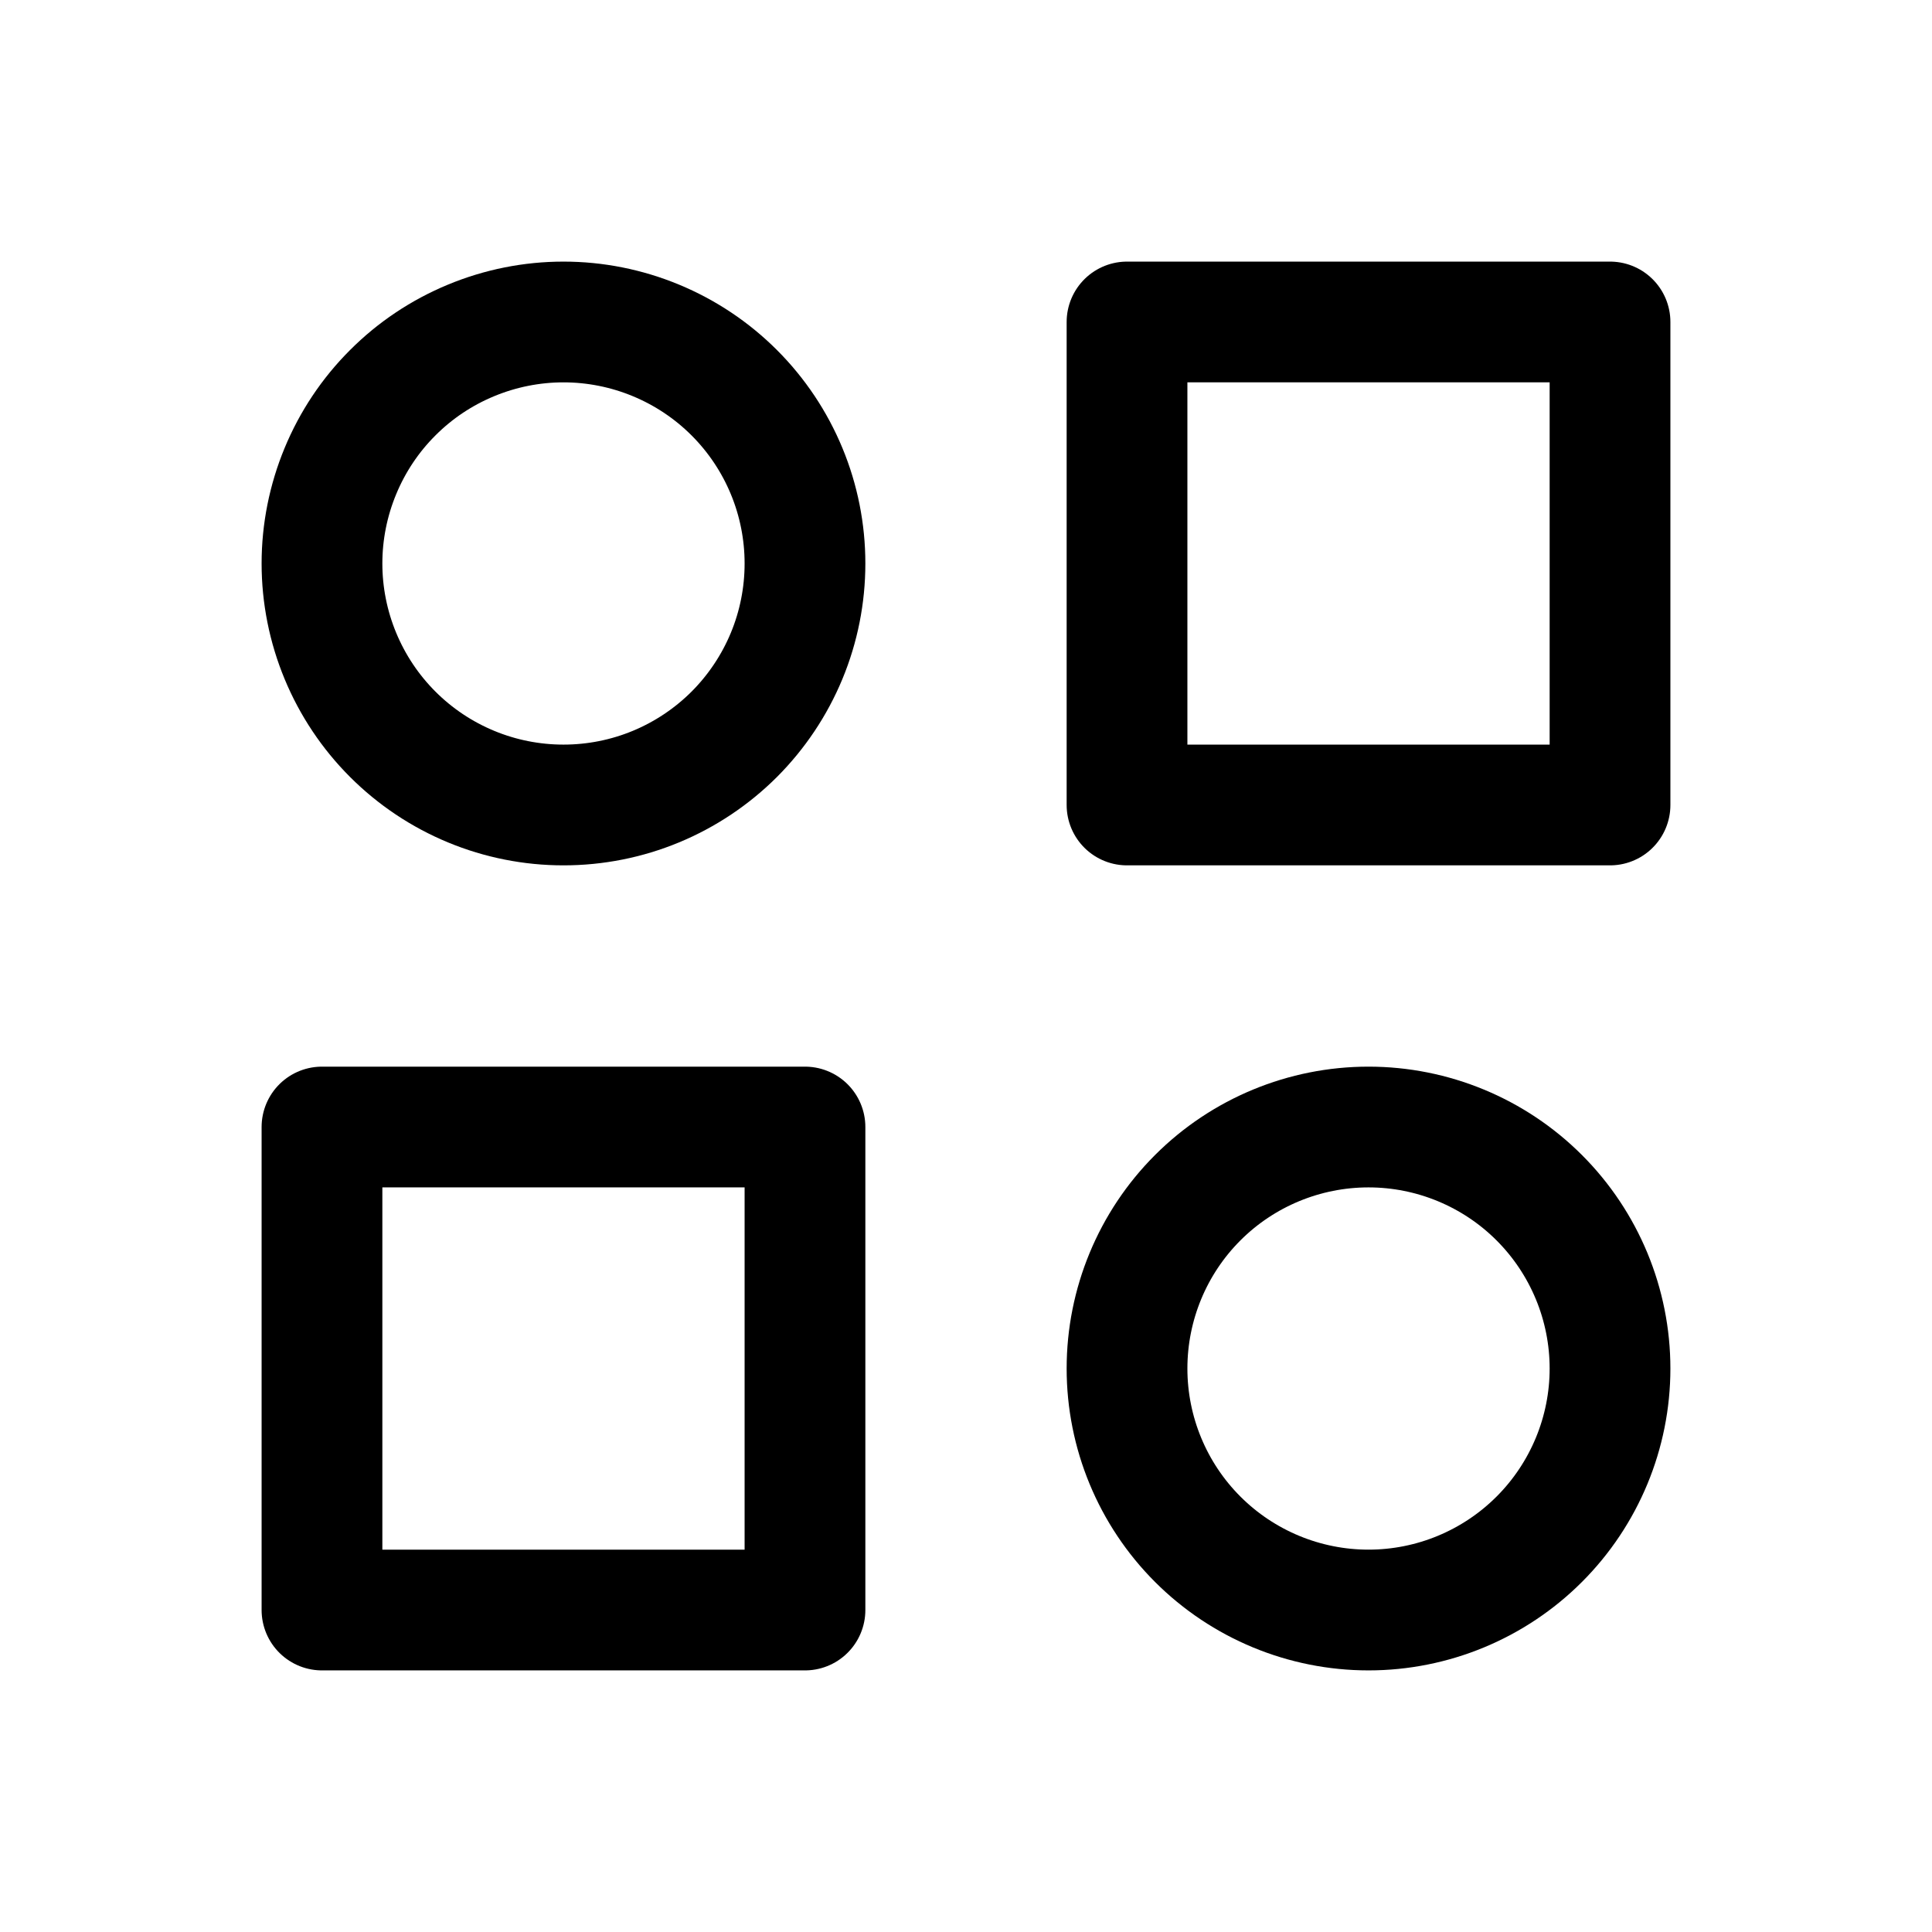 <svg width="32" height="32" viewBox="0 0 32 32" fill="none" xmlns="http://www.w3.org/2000/svg">
<g id="atom/icon/category">
<g id="Vector">
<path d="M18.667 5.333H26.667V13.333H18.667V5.333Z" stroke="black" stroke-width="2" stroke-linecap="round" stroke-linejoin="round"/>
<path d="M5.333 18.667H13.333V26.667H5.333V18.667Z" stroke="black" stroke-width="2" stroke-linecap="round" stroke-linejoin="round"/>
<path d="M18.667 22.667C18.667 23.727 19.088 24.745 19.838 25.495C20.588 26.245 21.606 26.667 22.667 26.667C23.727 26.667 24.745 26.245 25.495 25.495C26.245 24.745 26.667 23.727 26.667 22.667C26.667 21.606 26.245 20.588 25.495 19.838C24.745 19.088 23.727 18.667 22.667 18.667C21.606 18.667 20.588 19.088 19.838 19.838C19.088 20.588 18.667 21.606 18.667 22.667Z" stroke="black" stroke-width="2" stroke-linecap="round" stroke-linejoin="round"/>
<path d="M5.333 9.333C5.333 9.859 5.437 10.379 5.638 10.864C5.839 11.349 6.133 11.79 6.505 12.162C6.876 12.533 7.317 12.828 7.803 13.029C8.288 13.23 8.808 13.333 9.333 13.333C9.859 13.333 10.379 13.23 10.864 13.029C11.349 12.828 11.79 12.533 12.162 12.162C12.533 11.79 12.828 11.349 13.029 10.864C13.23 10.379 13.333 9.859 13.333 9.333C13.333 8.808 13.23 8.288 13.029 7.803C12.828 7.317 12.533 6.876 12.162 6.505C11.79 6.133 11.349 5.839 10.864 5.638C10.379 5.437 9.859 5.333 9.333 5.333C8.808 5.333 8.288 5.437 7.803 5.638C7.317 5.839 6.876 6.133 6.505 6.505C6.133 6.876 5.839 7.317 5.638 7.803C5.437 8.288 5.333 8.808 5.333 9.333Z" stroke="black" stroke-width="2" stroke-linecap="round" stroke-linejoin="round"/>
</g>
</g>
</svg>
